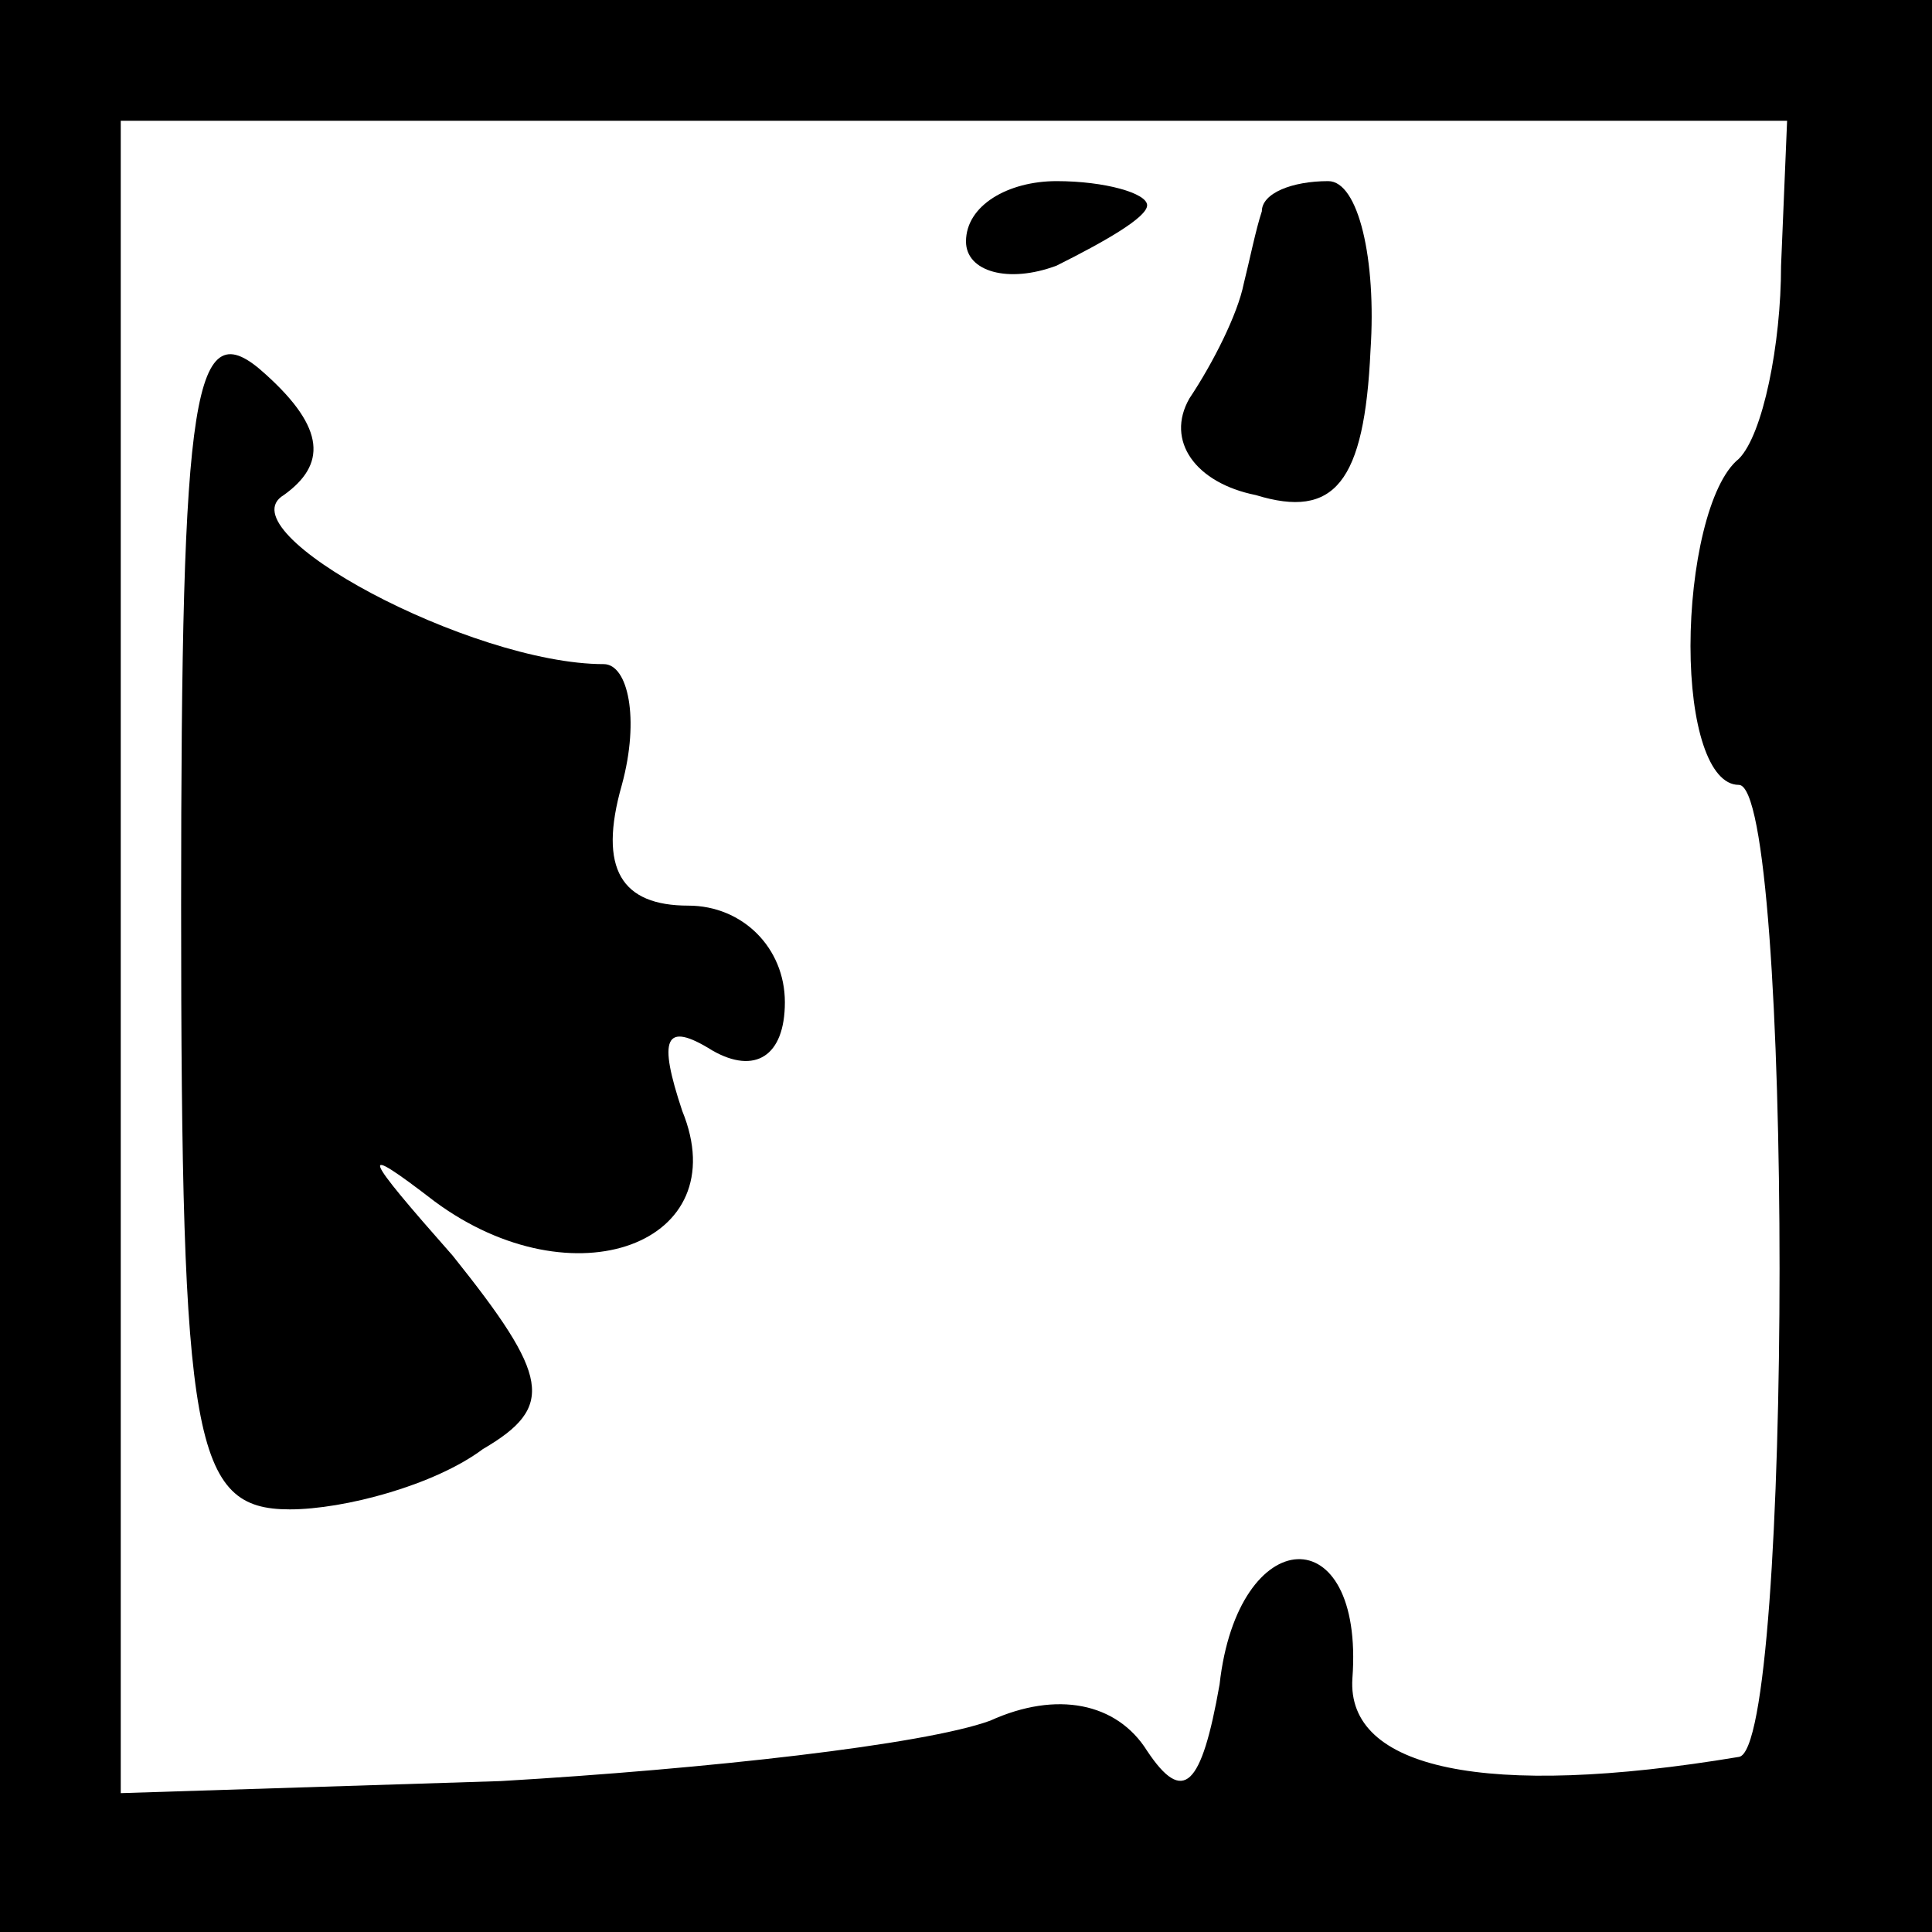 <?xml version="1.0" standalone="no"?>
<!DOCTYPE svg PUBLIC "-//W3C//DTD SVG 20010904//EN"
 "http://www.w3.org/TR/2001/REC-SVG-20010904/DTD/svg10.dtd">
<svg version="1.0" xmlns="http://www.w3.org/2000/svg"
 width="32pt" height="32pt" viewBox="0 0 32 32"
 preserveAspectRatio="xMidYMid meet">
<rect x="0" y="0" width="32" height="32" fill="#808080" stroke="none"/>
<g transform="translate(0,32) scale(0.1,-0.1)"
fill="#000000" stroke="none">
<path fill="#000000" stroke="none" d="M0 160 l0 -160 160 0 160 0 0 160 0
160 -160 0 -160 0 0 -160z"/>
<path fill="#ffffff" stroke="none" d="M295 276 c0 -13 -3 -28 -7 -32 -5 -4
-8 -18 -8 -31 0 -13 3 -23 8 -23 9 0 9 -160 0 -161 -42 -7 -65 -2 -64 13 2 27
-19 26 -22 -1 -3 -17 -6 -20 -12 -11 -5 8 -15 10 -26 5 -11 -4 -47 -8 -81 -10
l-63 -2 0 139 0 138 138 0 138 0 -1 -24z"/>
<path fill="#000000" stroke="none" d="M160 280 c0 -5 7 -7 15 -4 8 4 15 8 15
10 0 2 -7 4 -15 4 -8 0 -15 -4 -15 -10z"/>
<path fill="#000000" stroke="none" d="M209 285 c-1 -3 -2 -8 -3 -12 -1 -5 -5
-13 -9 -19 -4 -7 1 -14 11 -16 13 -4 18 2 19 24 1 15 -2 28 -7 28 -6 0 -11 -2
-11 -5z"/>
<path fill="#000000" stroke="none" d="M30 170 c0 -89 2 -100 18 -100 9 0 24
4 32 10 12 7 11 12 -5 32 -15 17 -16 19 -3 9 23 -17 50 -7 41 15 -4 12 -3 15
5 10 7 -4 12 -1 12 8 0 9 -7 16 -16 16 -11 0 -15 6 -11 20 3 11 1 20 -3 20
-22 0 -63 22 -53 28 7 5 7 11 -3 20 -12 11 -14 -2 -14 -88z"/>
</g>
</svg>

